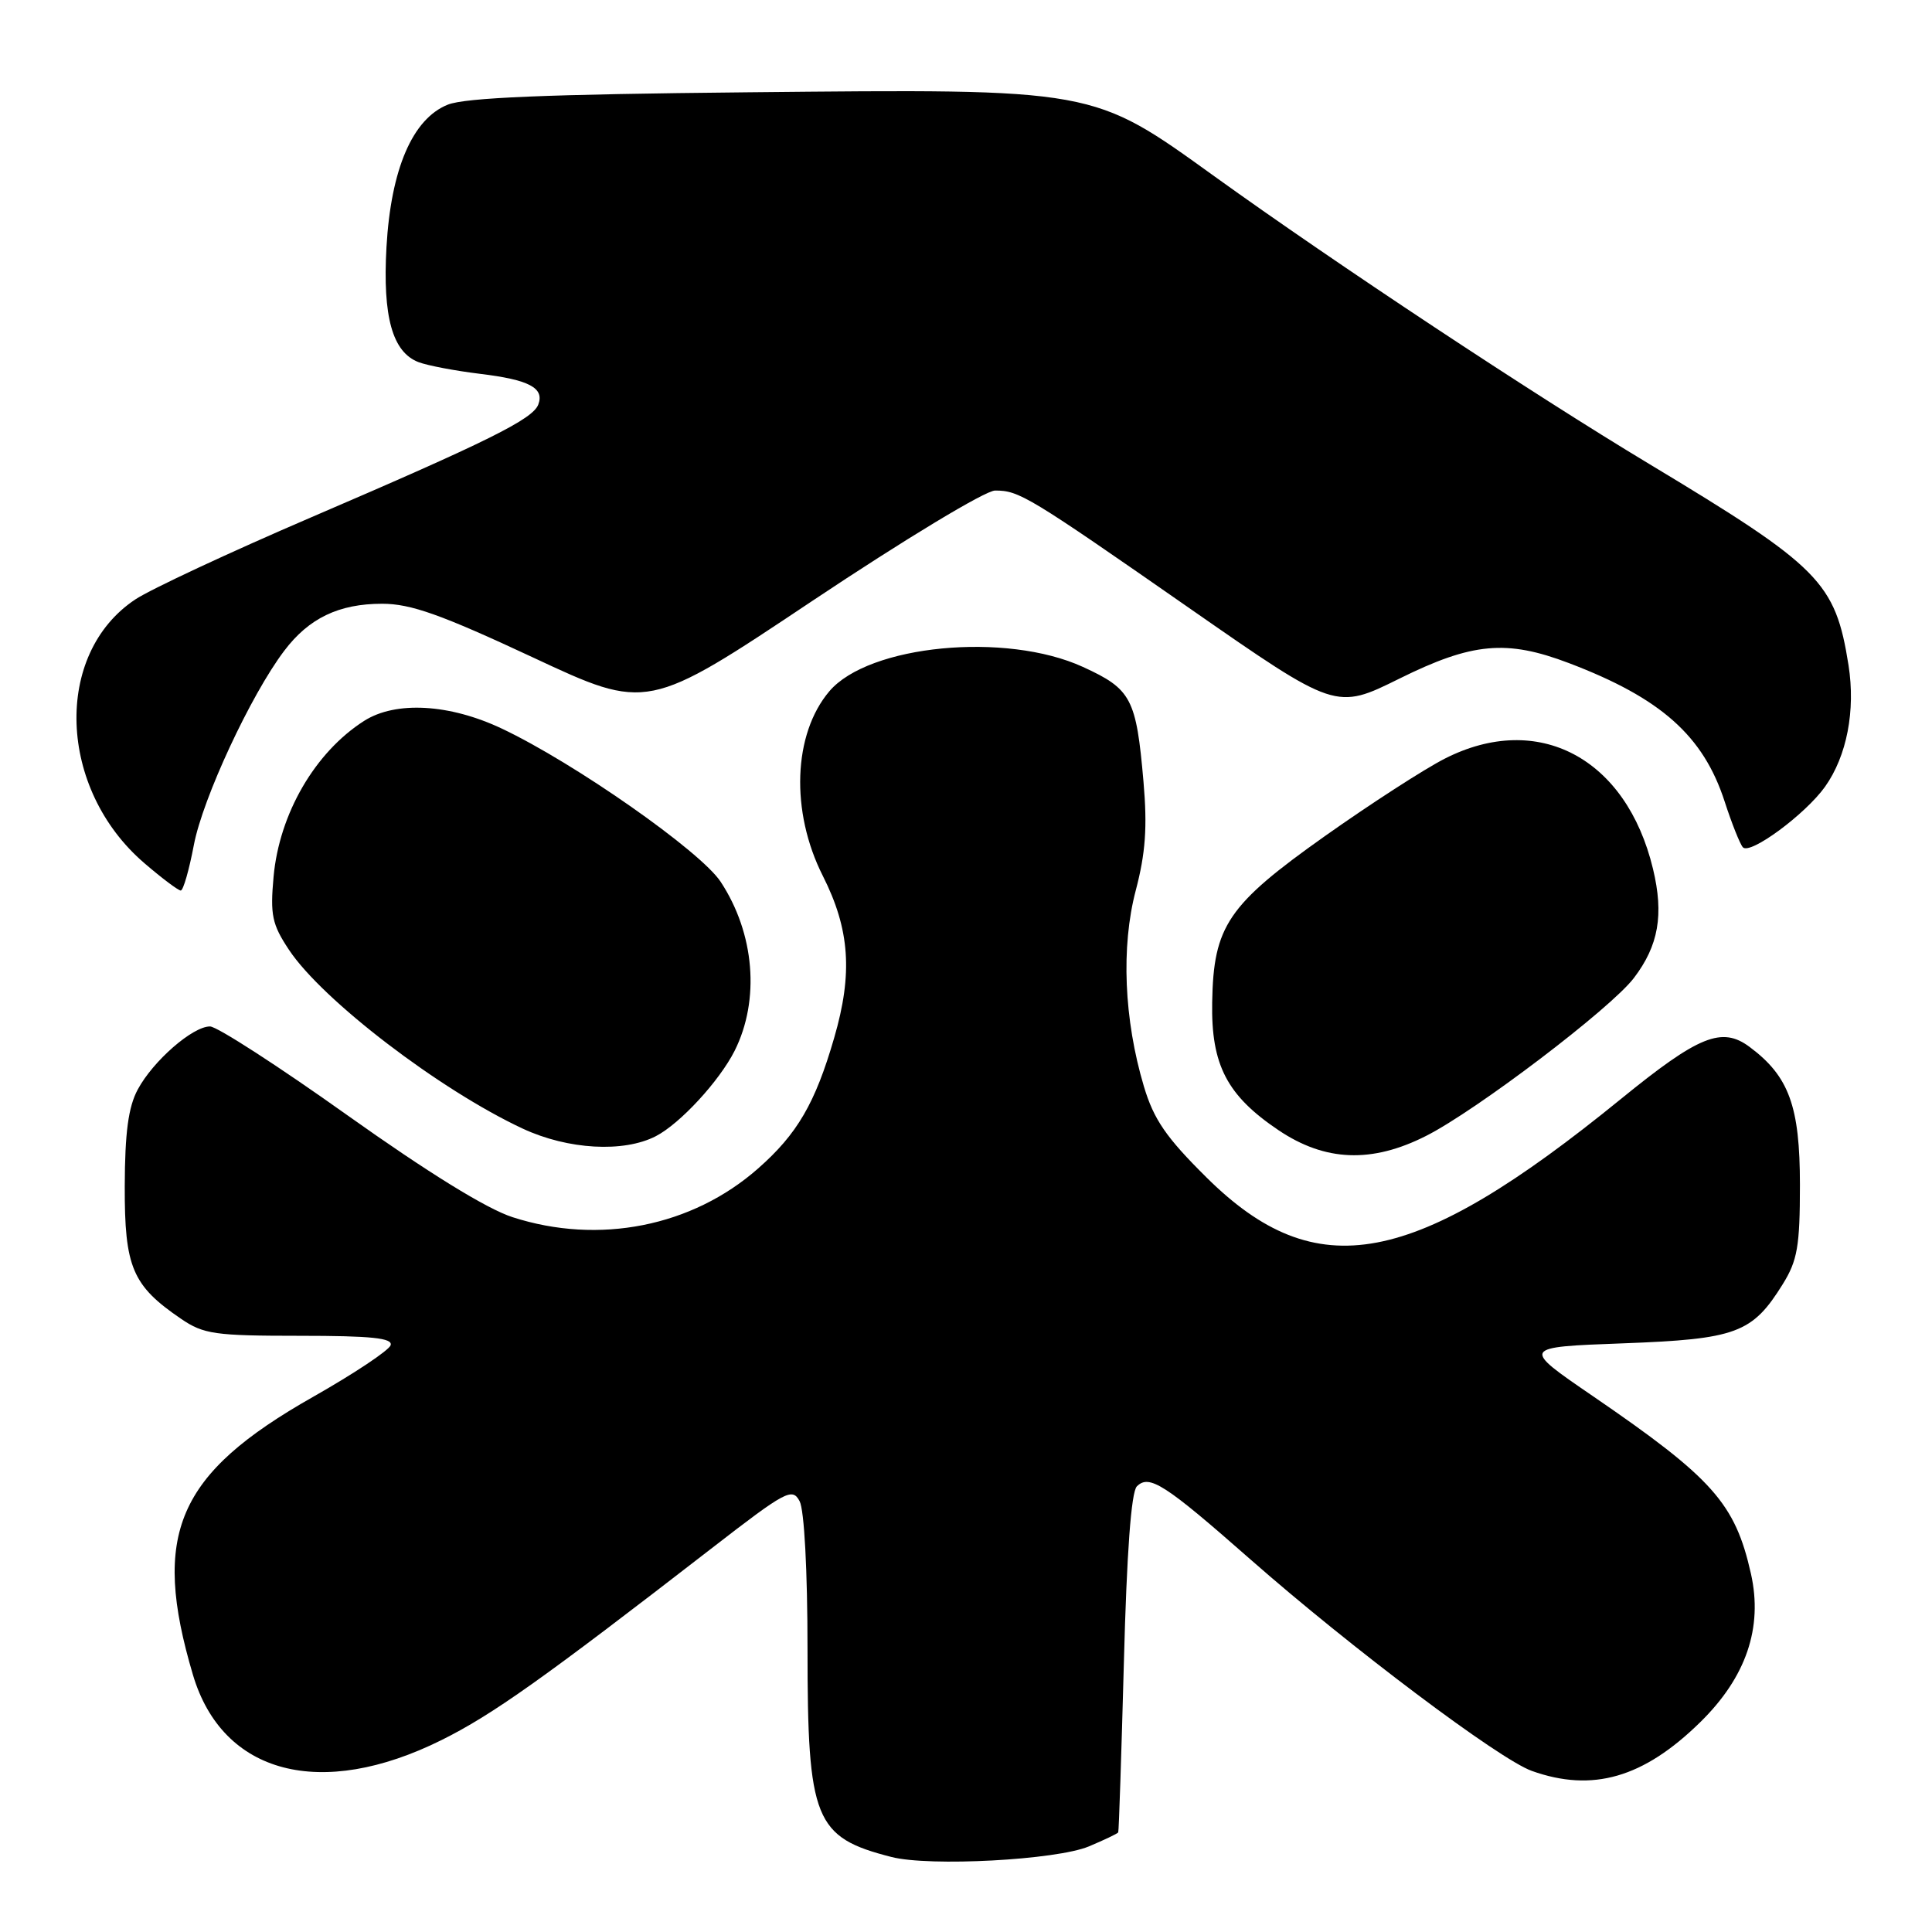 <?xml version="1.0" encoding="UTF-8" standalone="no"?>
<!DOCTYPE svg PUBLIC "-//W3C//DTD SVG 1.1//EN" "http://www.w3.org/Graphics/SVG/1.1/DTD/svg11.dtd" >
<svg xmlns="http://www.w3.org/2000/svg" xmlns:xlink="http://www.w3.org/1999/xlink" version="1.1" viewBox="0 0 256 256">
 <g >
 <path fill="currentColor"
d=" M 144.28 244.66 C 146.32 243.80 148.07 242.97 148.17 242.80 C 148.26 242.64 148.59 232.51 148.92 220.30 C 149.30 205.72 149.89 197.70 150.64 196.95 C 152.28 195.32 154.33 196.64 165.70 206.64 C 179.02 218.35 198.64 233.10 202.96 234.65 C 211.01 237.53 217.78 235.57 225.29 228.20 C 231.37 222.24 233.61 215.68 232.01 208.53 C 229.91 199.19 226.96 195.88 211.03 184.97 C 201.57 178.50 201.57 178.50 215.04 178.00 C 230.09 177.44 232.18 176.67 236.23 170.15 C 238.17 167.02 238.50 165.13 238.50 157.00 C 238.50 146.58 237.05 142.61 231.84 138.73 C 228.16 135.98 225.10 137.22 214.78 145.62 C 187.24 168.04 174.43 170.46 159.85 156.00 C 154.51 150.71 152.88 148.33 151.57 143.95 C 148.93 135.10 148.53 125.45 150.49 118.00 C 151.79 113.06 152.04 109.60 151.52 103.60 C 150.56 92.53 149.92 91.31 143.49 88.37 C 133.29 83.70 115.11 85.45 109.89 91.60 C 105.09 97.26 104.72 107.53 109.02 116.04 C 112.61 123.14 113.02 128.99 110.53 137.53 C 108.02 146.19 105.64 150.27 100.44 154.84 C 91.71 162.53 79.35 164.98 67.91 161.28 C 64.49 160.18 56.71 155.37 46.05 147.79 C 36.95 141.31 28.75 136.01 27.83 136.01 C 25.53 136.00 20.28 140.58 18.25 144.37 C 17.01 146.67 16.55 150.06 16.53 157.17 C 16.50 167.93 17.53 170.35 23.99 174.75 C 26.98 176.79 28.48 177.00 39.73 177.00 C 49.23 177.00 52.07 177.30 51.76 178.25 C 51.53 178.94 46.90 182.02 41.47 185.10 C 23.44 195.32 20.02 203.24 25.57 221.94 C 29.49 235.11 42.50 238.52 58.50 230.57 C 65.26 227.21 71.99 222.43 94.36 205.11 C 104.14 197.54 104.98 197.09 105.95 198.91 C 106.57 200.06 107.00 208.11 107.00 218.53 C 107.00 241.16 107.93 243.46 118.12 246.06 C 123.19 247.36 139.96 246.46 144.28 244.66 Z  M 188.97 150.51 C 195.65 147.13 213.42 133.63 216.49 129.60 C 219.77 125.30 220.49 121.21 219.03 115.13 C 215.50 100.42 203.80 94.23 191.45 100.52 C 188.73 101.90 181.59 106.52 175.58 110.77 C 162.69 119.90 160.79 122.69 160.62 132.82 C 160.47 141.10 162.57 145.15 169.40 149.75 C 175.59 153.92 181.78 154.16 188.97 150.51 Z  M 86.90 150.55 C 90.12 148.89 95.32 143.24 97.34 139.24 C 100.72 132.50 100.00 123.69 95.49 116.84 C 92.84 112.80 76.11 101.09 66.51 96.55 C 59.56 93.26 52.43 92.86 48.25 95.52 C 41.74 99.67 37.01 107.82 36.25 116.17 C 35.79 121.24 36.05 122.48 38.28 125.84 C 42.69 132.51 58.28 144.43 69.29 149.56 C 75.27 152.34 82.64 152.75 86.90 150.55 Z  M 25.69 111.95 C 26.87 105.77 33.23 92.09 37.65 86.25 C 40.92 81.91 44.90 80.00 50.64 80.00 C 54.43 80.00 58.45 81.43 70.59 87.10 C 85.79 94.21 85.79 94.21 107.67 79.60 C 119.90 71.44 130.57 65.00 131.85 65.00 C 135.06 65.00 136.20 65.69 157.75 80.69 C 177.01 94.09 177.01 94.09 185.43 89.92 C 195.08 85.14 199.62 84.72 207.88 87.86 C 220.09 92.50 225.70 97.49 228.53 106.22 C 229.47 109.12 230.56 111.85 230.94 112.27 C 231.89 113.31 239.23 107.89 241.83 104.24 C 244.72 100.17 245.88 94.16 244.94 88.15 C 243.19 77.12 241.21 75.13 218.50 61.46 C 203.00 52.14 176.96 34.91 160.94 23.38 C 144.66 11.66 145.29 11.77 99.06 12.23 C 72.45 12.49 61.64 12.94 59.33 13.87 C 54.66 15.74 51.80 22.40 51.21 32.74 C 50.69 41.98 52.00 46.67 55.47 47.99 C 56.66 48.44 60.30 49.13 63.57 49.53 C 70.12 50.32 72.17 51.40 71.32 53.62 C 70.57 55.55 64.71 58.47 41.16 68.58 C 30.43 73.19 19.98 78.07 17.94 79.42 C 7.04 86.64 7.65 104.55 19.15 114.39 C 21.46 116.38 23.63 118.00 23.95 118.00 C 24.28 118.00 25.06 115.28 25.69 111.95 Z "/>
</g>
</svg>
